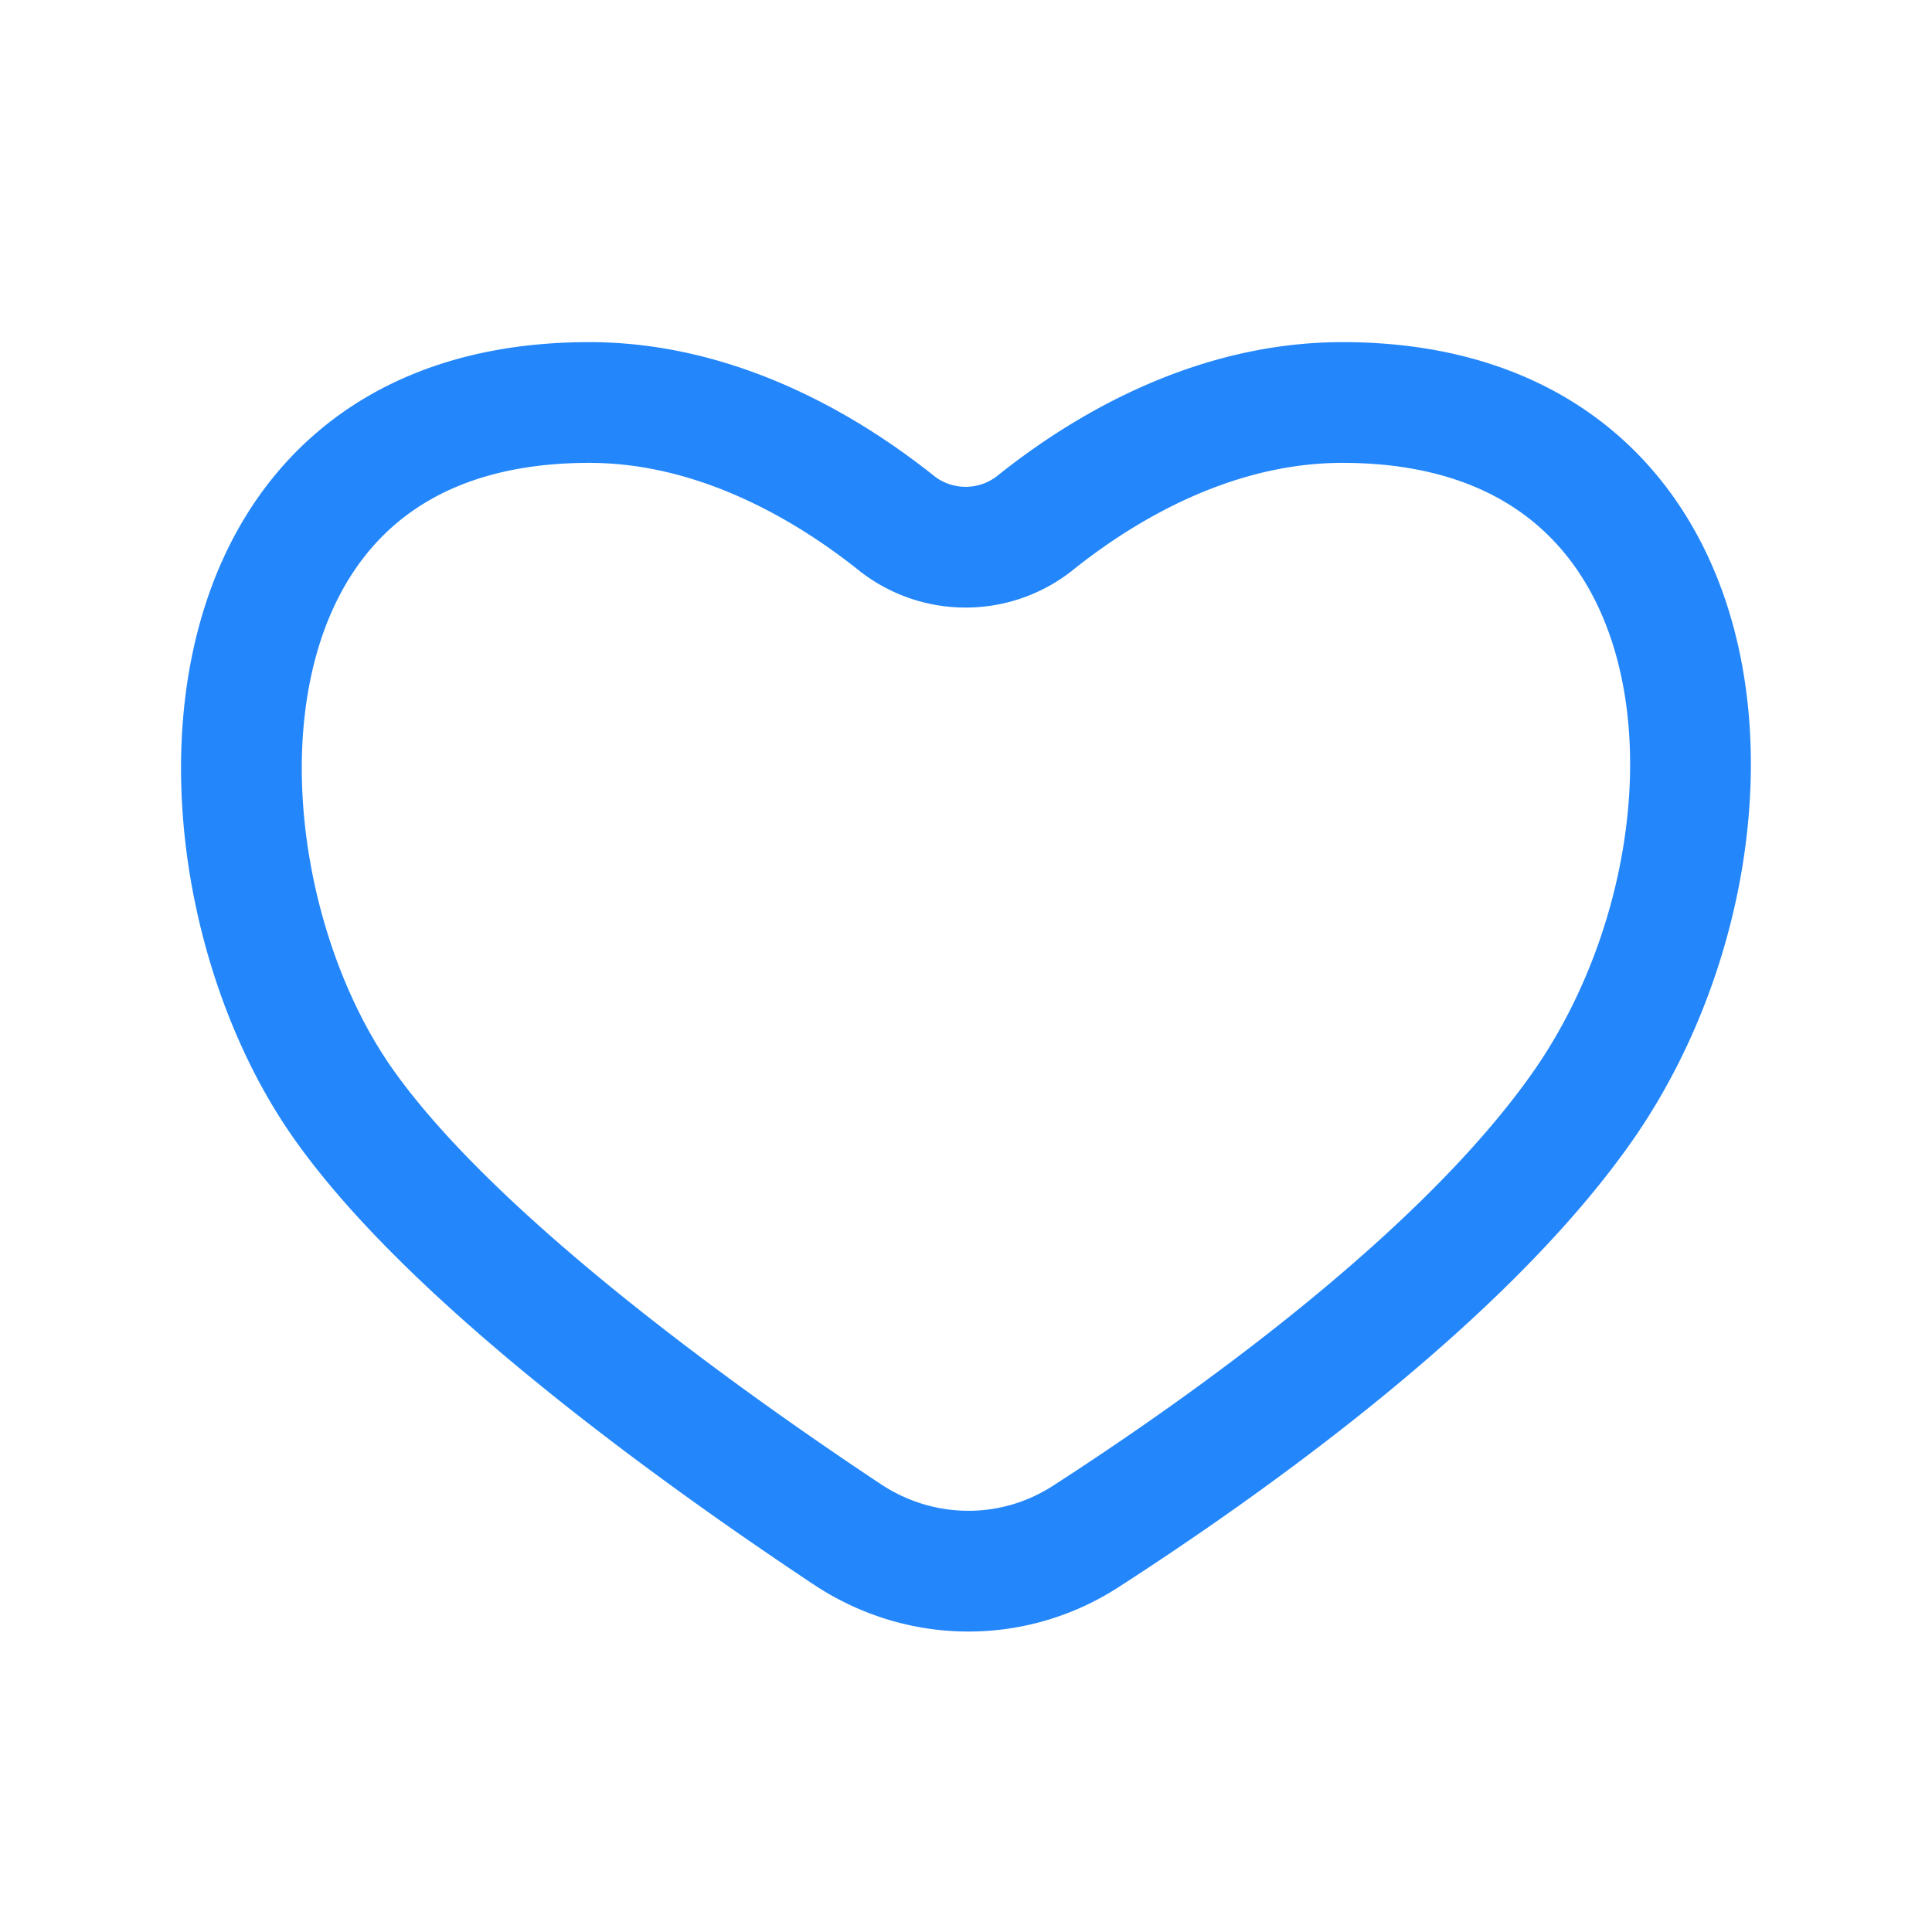 <svg width="24" height="24" viewBox="0 0 24 24" fill="none" xmlns="http://www.w3.org/2000/svg"><path clip-rule="evenodd" d="M12.841 6.51a1.387 1.387 0 0 1-1.687.003C10.324 5.847 8.948 5 7.32 5c-5.108 0-5.06 5.846-3.068 8.694 1.351 1.931 4.43 4.142 6.273 5.366.9.598 2.054.613 2.962.027 1.775-1.146 4.688-3.22 6.174-5.344C21.89 10.558 21.619 5 16.677 5c-1.638 0-3.01.845-3.836 1.51z" stroke="#2387FB" stroke-width="1.5" stroke-linejoin="round"></path></svg>

